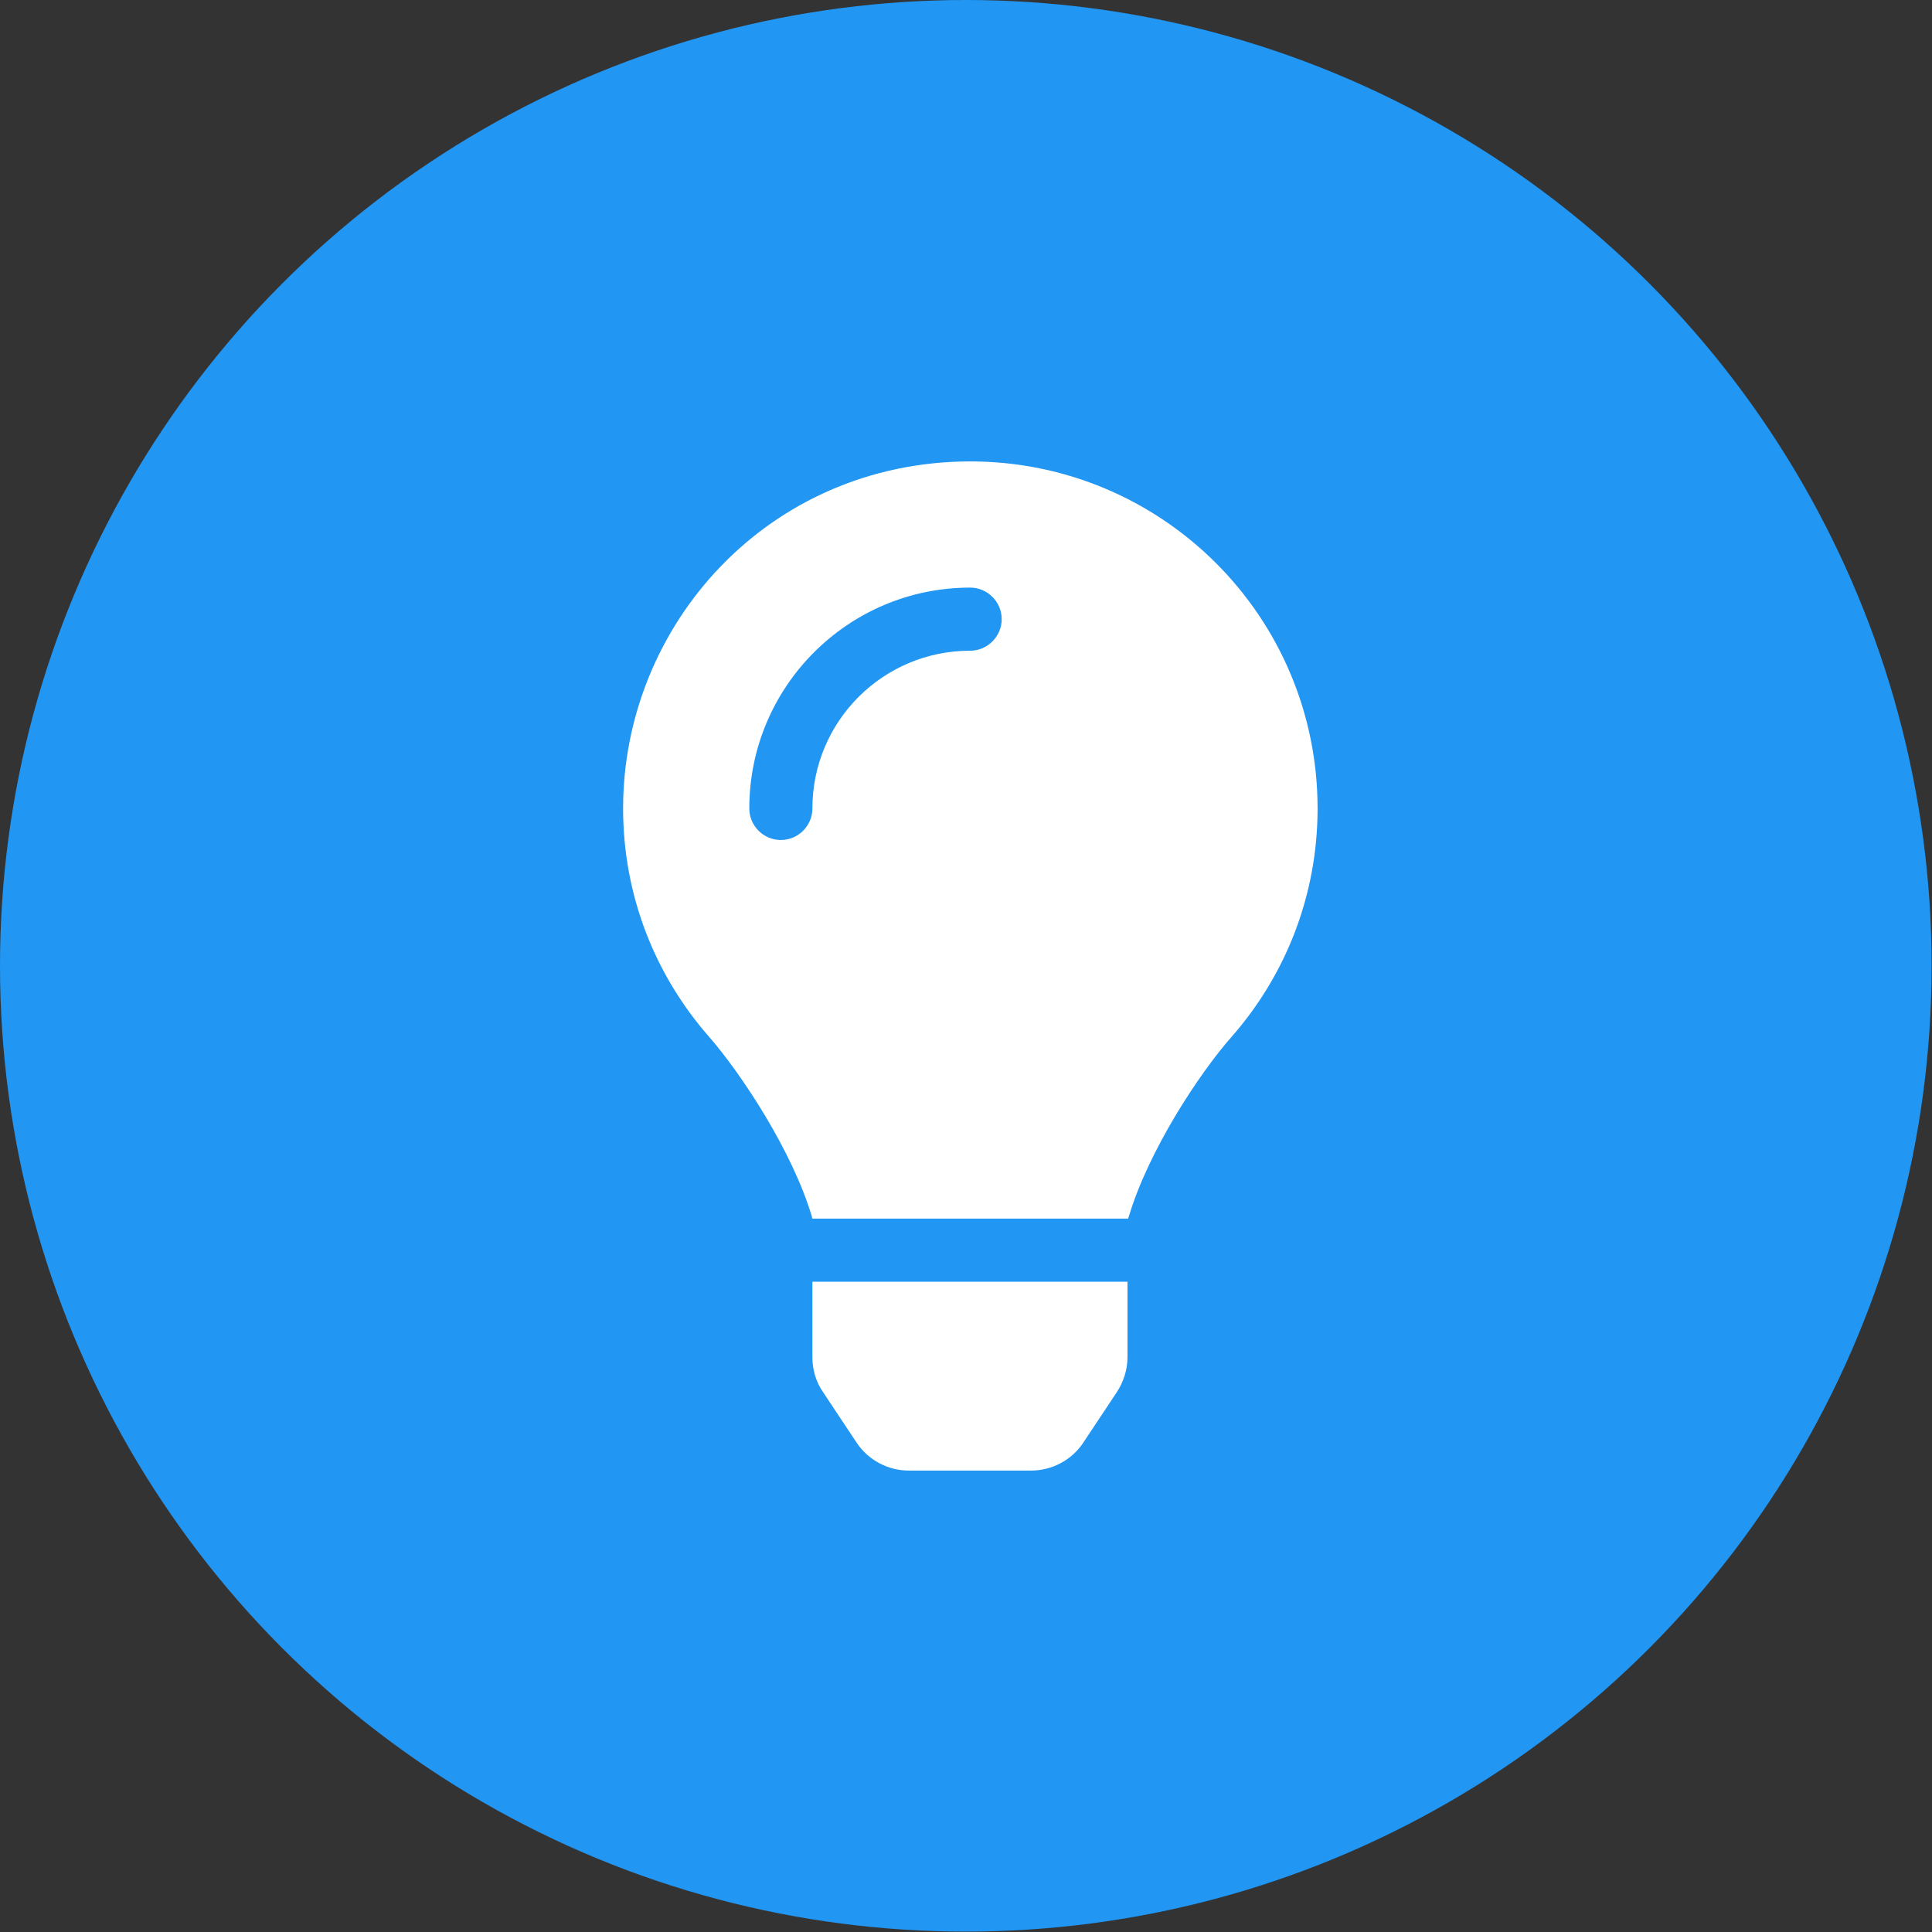 <?xml version="1.0" encoding="utf-8"?>
<!-- Generator: Adobe Illustrator 19.0.0, SVG Export Plug-In . SVG Version: 6.00 Build 0)  -->
<svg version="1.1" id="Capa_1" xmlns="http://www.w3.org/2000/svg" xmlns:xlink="http://www.w3.org/1999/xlink" x="0px" y="0px"
	 viewBox="-175 53.4 489.9 489.9" style="enable-background:new -175 53.4 489.9 489.9;" xml:space="preserve">
<rect x="-175" y="53.4" width="489.9" height="489.9" fill="#333333" stroke="none"/>
<style type="text/css">
	.st0{fill:#2196F3;}
	.st1{fill:#FFFFFF;}
</style>
<circle class="st0" cx="69.9" cy="298.3" r="244.9"/>
<path class="st1" d="M31,397.6c0,3.1,0.9,6.2,2.7,8.8l8.5,12.8c3,4.5,8,7.1,13.3,7.1h30.9c5.4,0,10.4-2.7,13.3-7.1l8.5-12.8
	c1.7-2.6,2.7-5.7,2.7-8.8l0-19.2H31C31,378.4,31,397.6,31,397.6z M-17,258.4c0,22.2,8.2,42.4,21.8,57.9C13,325.7,26,345.4,30.9,362
	c0,0.1,0,0.3,0.1,0.4h80.1c0-0.1,0-0.3,0.1-0.4c4.9-16.6,17.8-36.3,26.1-45.7c13.6-15.5,21.8-35.7,21.8-57.9
	c0-48.7-39.5-88.1-88.3-88C19.7,170.6-17,211.9-17,258.4z M71,218.4c-22.1,0-40,17.9-40,40c0,4.4-3.6,8-8,8s-8-3.6-8-8
	c0-30.9,25.1-56,56-56c4.4,0,8,3.6,8,8S75.4,218.4,71,218.4z"/>
</svg>

